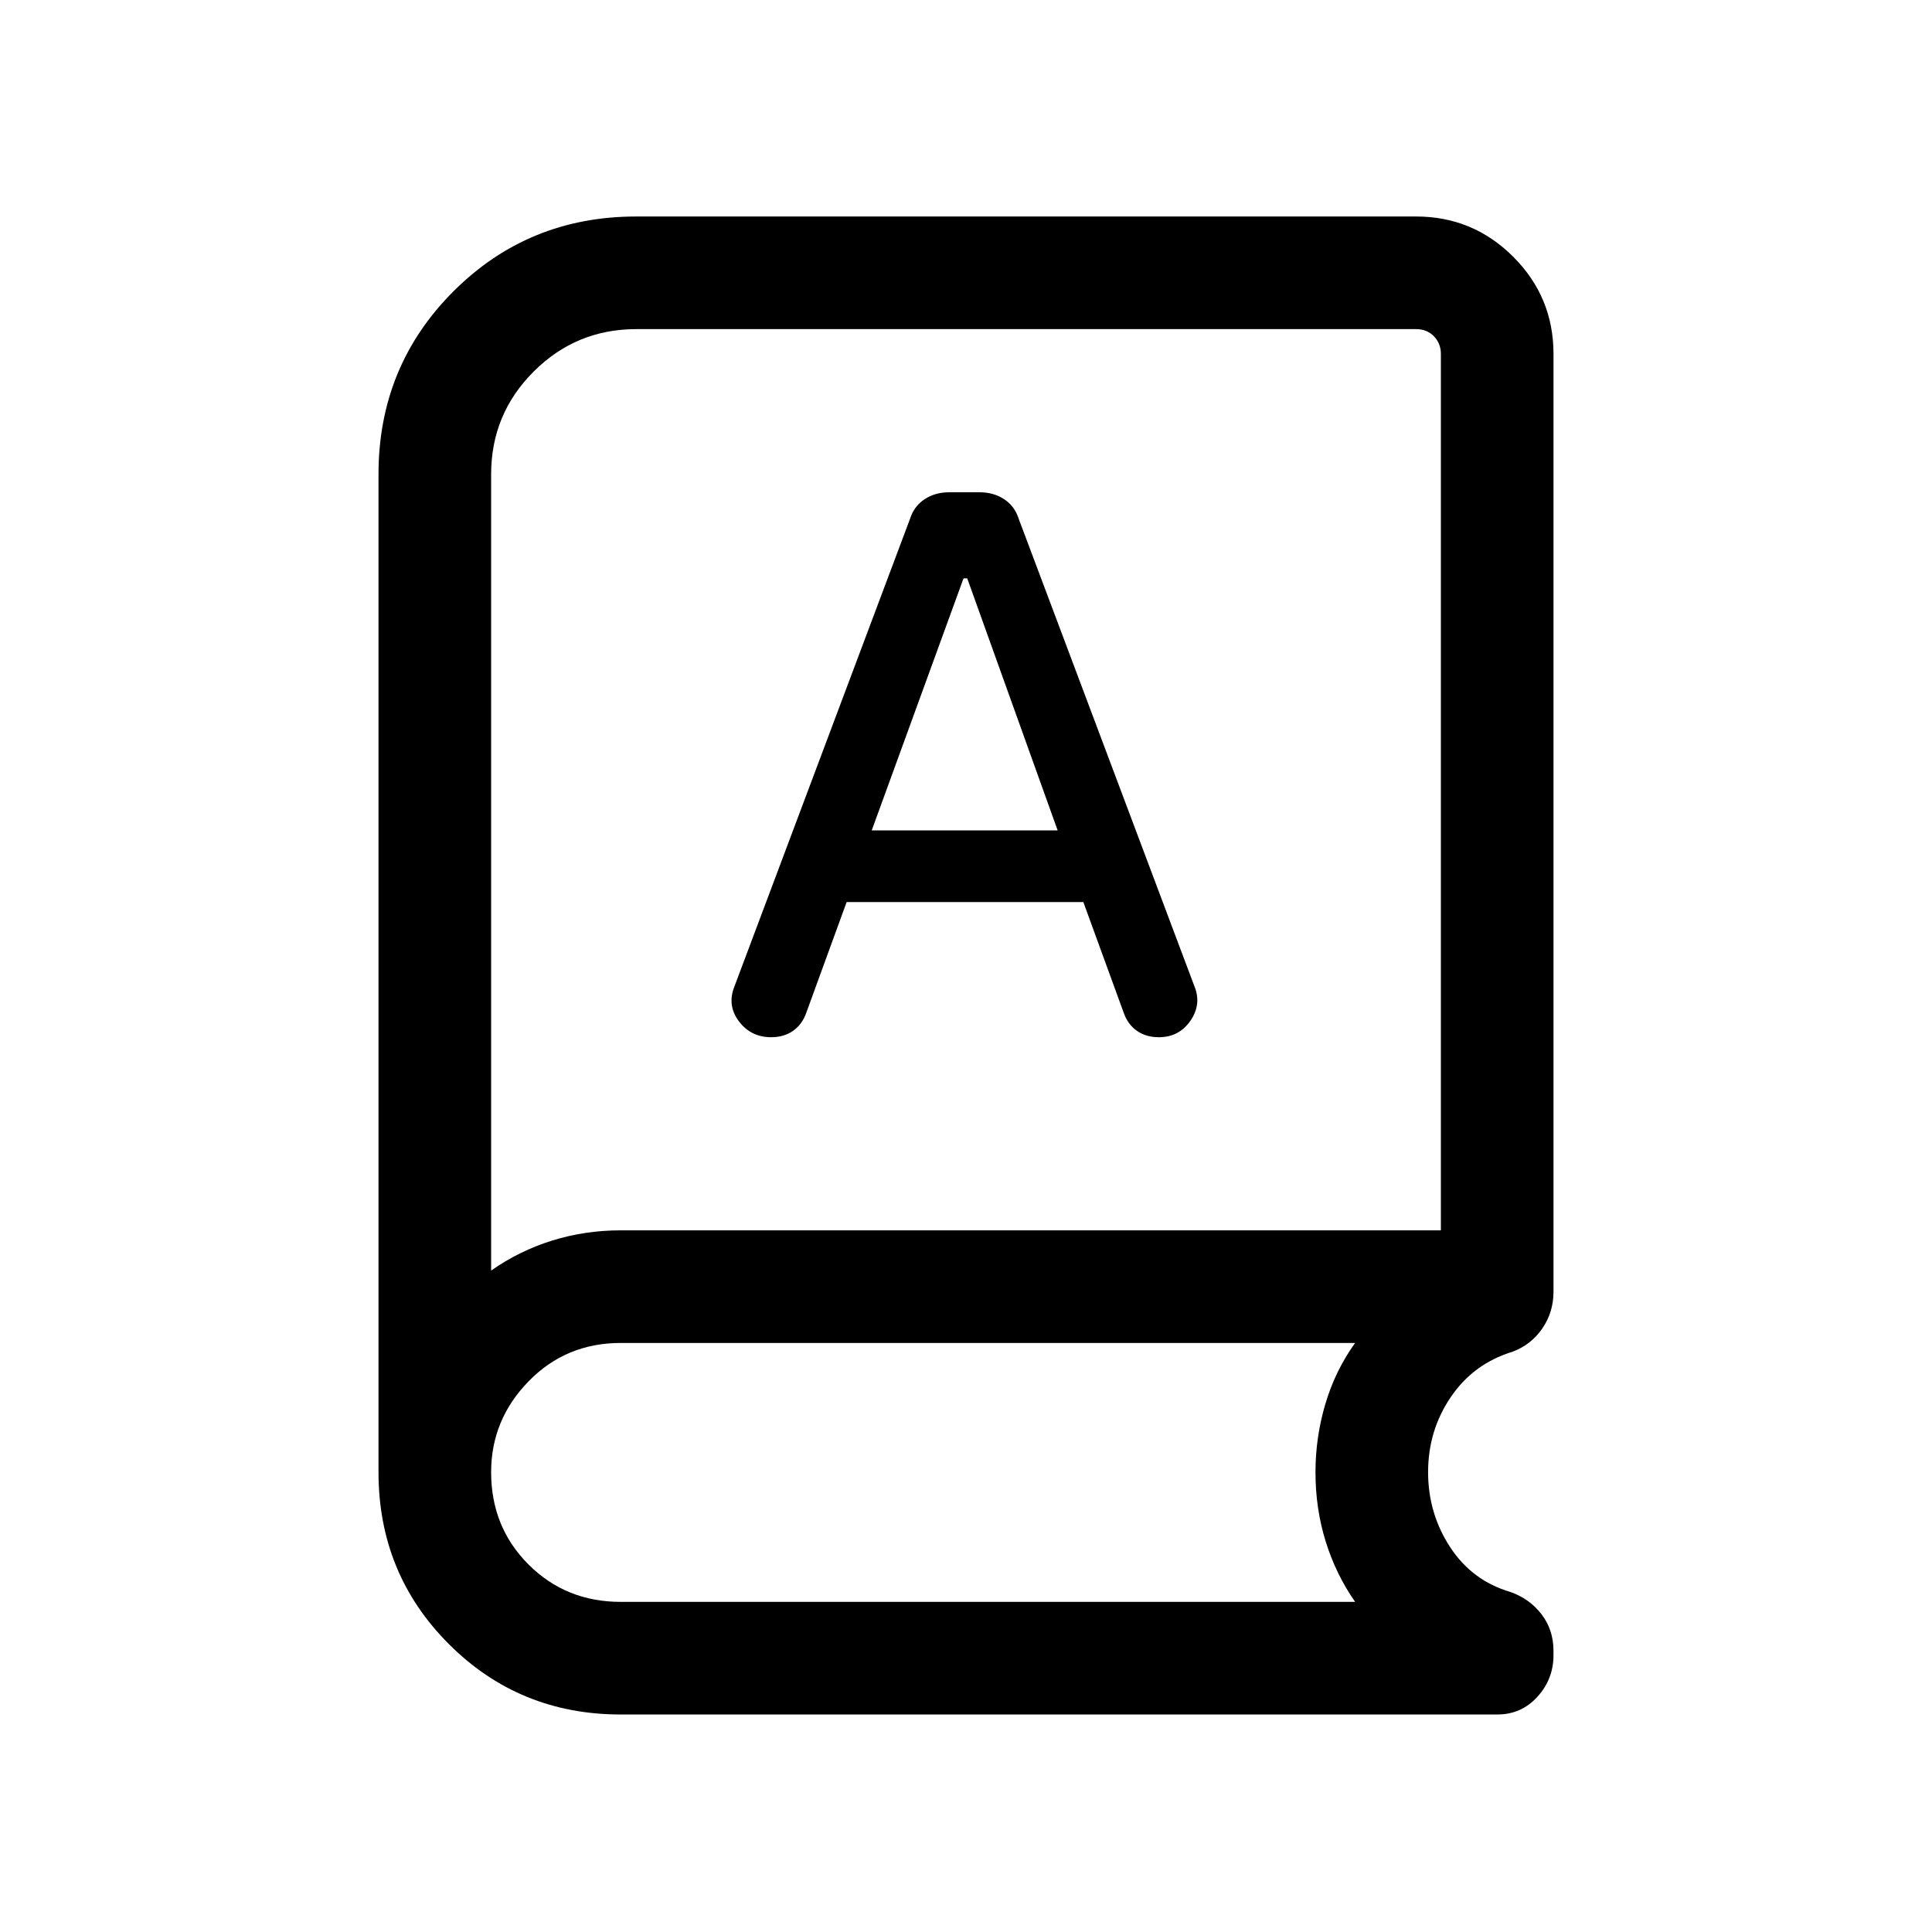 <svg xmlns="http://www.w3.org/2000/svg" height="24" viewBox="0 -960 960 960" width="24"><path d="M308.462-108.078q-50.431 0-85.407-34.977-34.977-34.976-34.977-85.407v-495.884q0-53.653 37.212-90.864 37.211-37.212 90.864-37.212h387.499q28.257 0 48.263 20.006 20.006 20.006 20.006 48.263v466.038q0 10.18-5.616 18.307-5.615 8.126-14.922 11.538-19.27 5.923-30.52 22.508t-11.25 37.266q0 20.447 10.904 37.183t29.981 22.352q9.558 3.346 15.49 11.096 5.933 7.749 5.933 18.172v2.115q0 11.929-8.007 20.714-8.007 8.786-19.877 8.786H308.462Zm-64.424-220.574q13.923-9.808 30.282-14.904 16.359-5.097 34.142-5.097h407.5v-435.5q0-5.193-3.462-8.751t-8.847-3.558H316.154q-29.888 0-51.002 21.114t-21.114 51.002v395.694Zm176.654-183.117h117.616l20 54.846q2 5.846 6.538 9.077 4.539 3.23 11 3.23 10.077 0 15.731-8.269 5.653-8.269 1.807-17.346l-87.23-232.076q-2-6.231-7.231-9.654t-12.077-3.423h-15.307q-6.846 0-12.077 3.423t-7.231 9.654L365-470q-3.846 9.461 2.116 17.423 5.961 7.961 16.038 7.961 6.461 0 11-3.23 4.538-3.231 6.538-9.077l20-54.846Zm12.462-35.615 45.615-125.232h1.846l44.924 125.232h-92.385ZM244.038-328.652v-460.117 460.117Zm64.424 164.614h364.884q-9.5-13.616-14.596-29.943t-5.096-34.481q0-17.453 4.942-34.034 4.943-16.581 14.75-30.197H308.462q-27.27 0-45.847 19.102-18.577 19.101-18.577 45.12 0 27.279 18.577 45.856t45.847 18.577Z"/></svg>